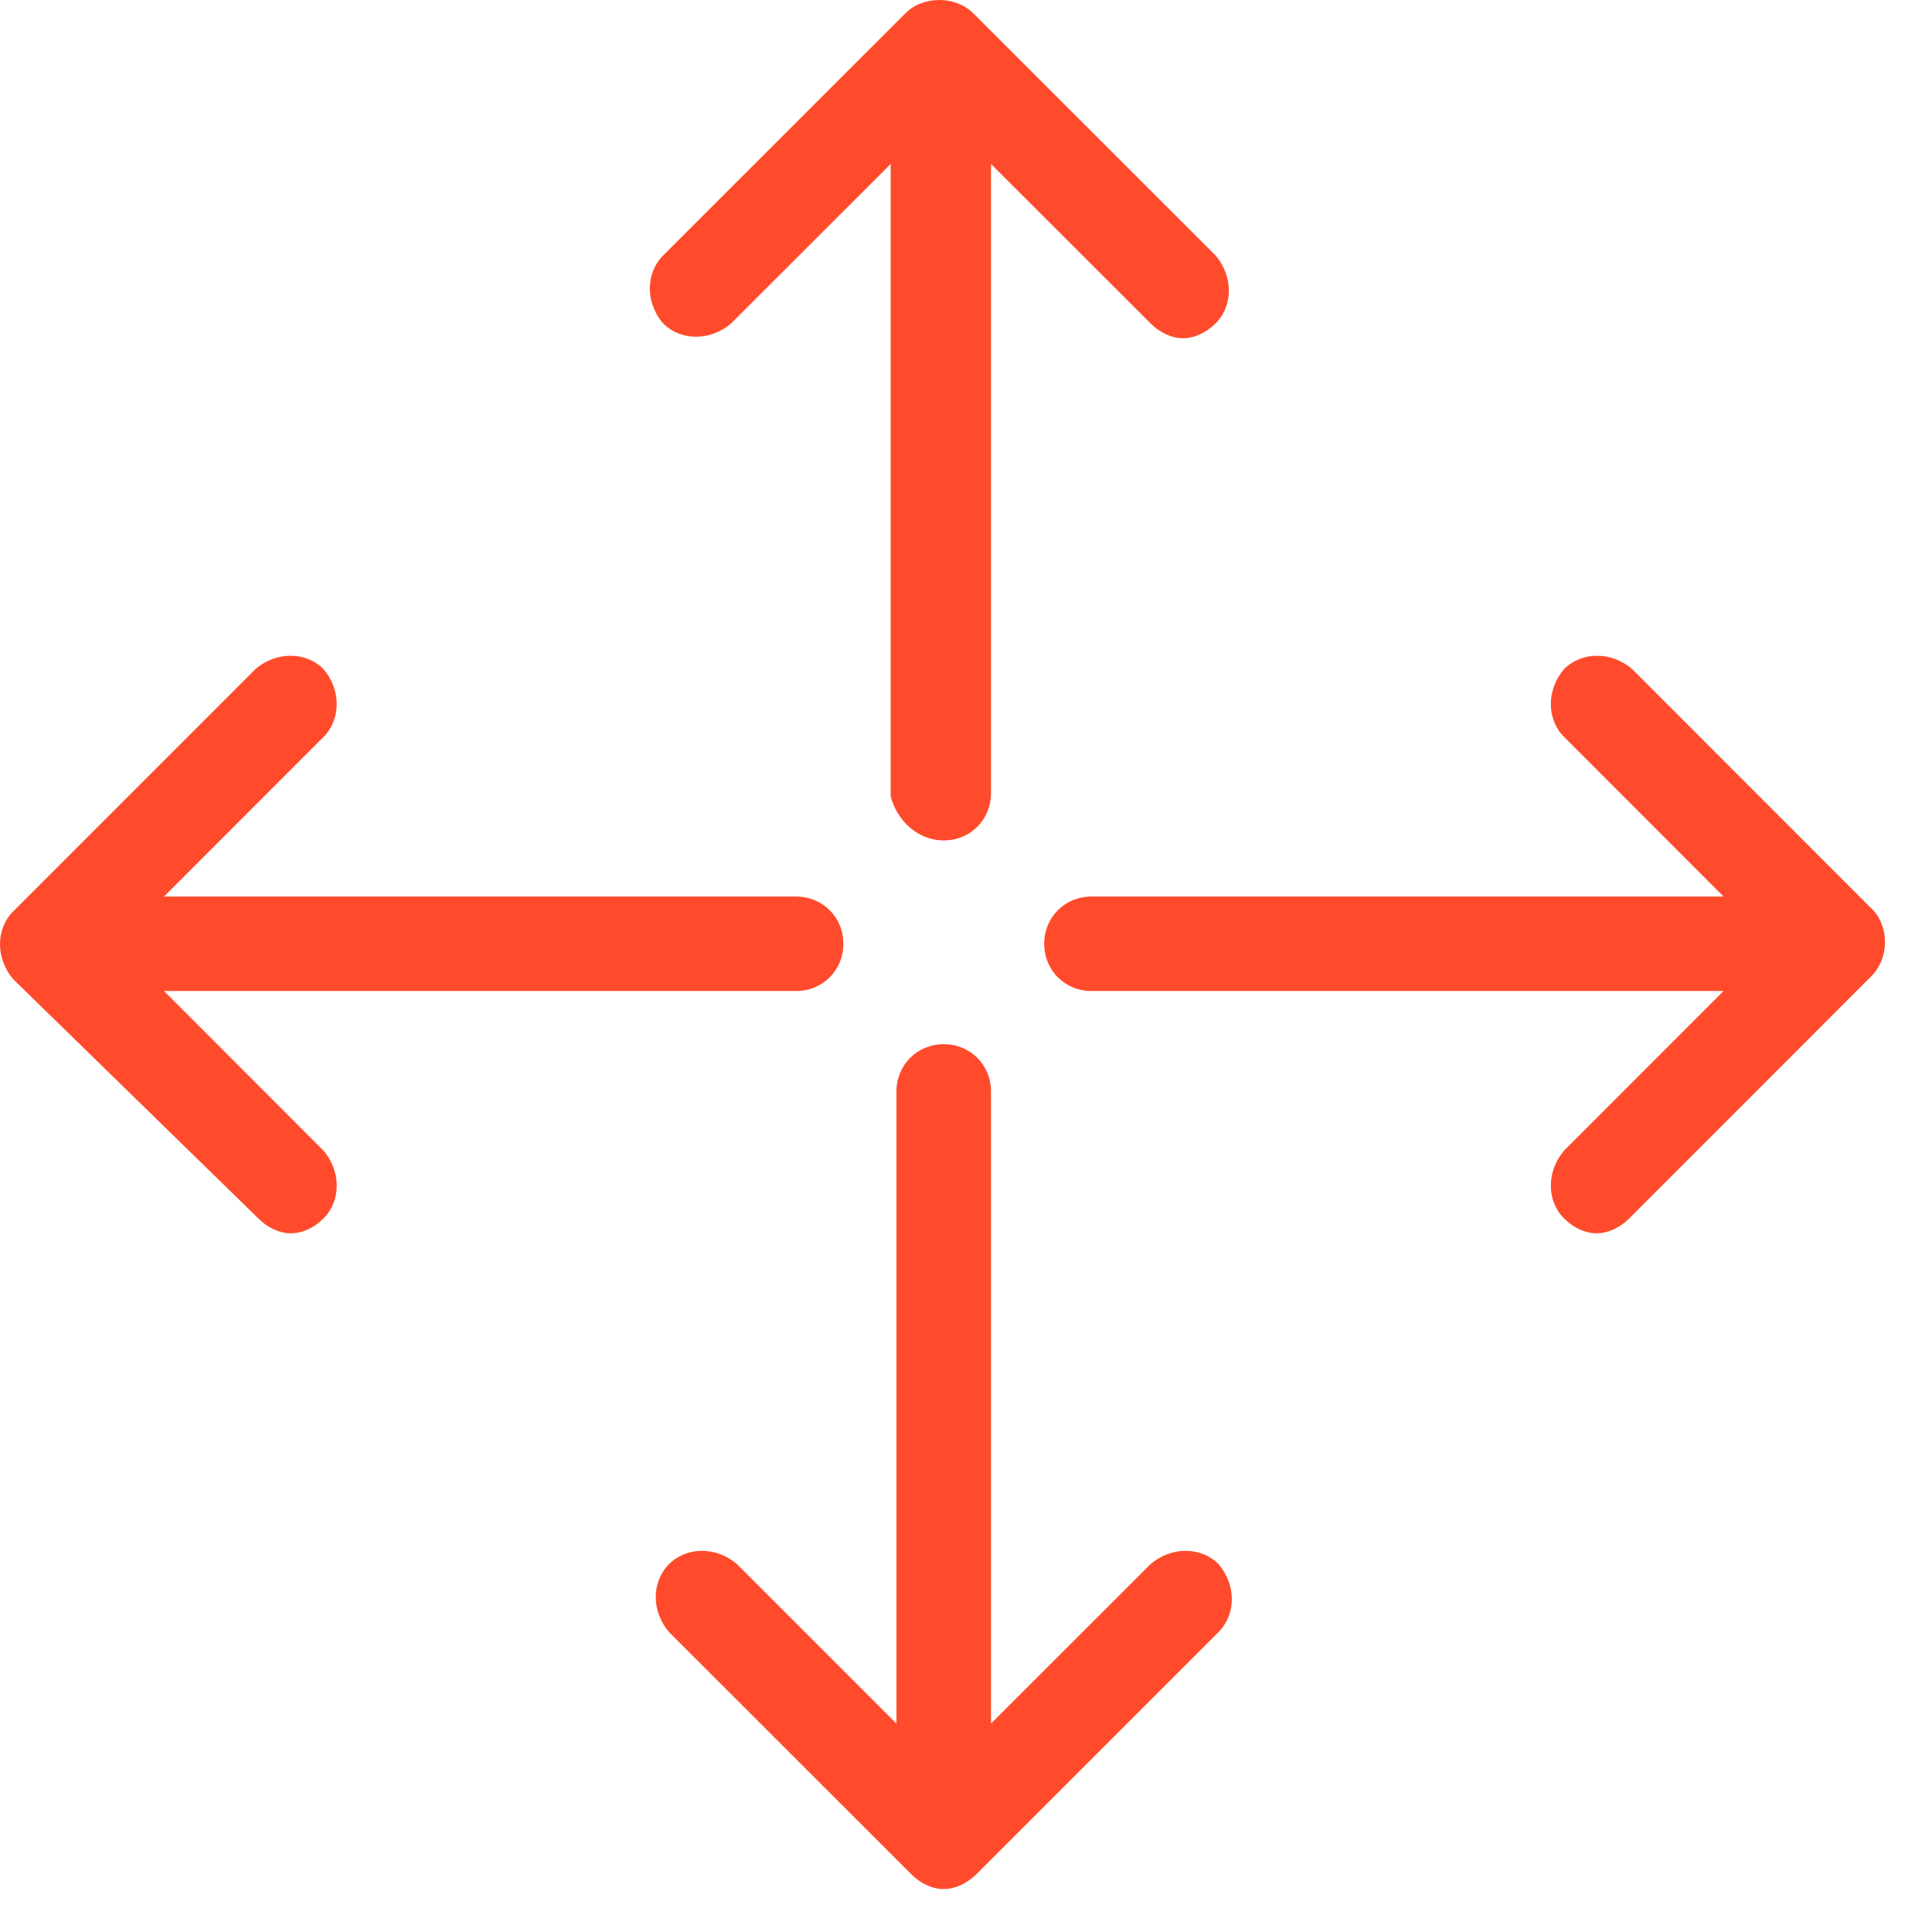 <?xml version="1.0" encoding="UTF-8"?>
<svg width="17px" height="17px" viewBox="0 0 17 17" version="1.1" xmlns="http://www.w3.org/2000/svg" xmlns:xlink="http://www.w3.org/1999/xlink">
    <!-- Generator: Sketch 51.1 (57501) - http://www.bohemiancoding.com/sketch -->
    <title>Fill 1</title>
    <desc>Created with Sketch.</desc>
    <defs></defs>
    <g id="Dashboard-User-Login" stroke="none" stroke-width="1" fill="none" fill-rule="evenodd">
        <g id="User-Dashboard/Step-3" transform="translate(-1528, -480)" fill="#FF4B2B">
            <path d="M1533.887,493.763 C1533.731,493.919 1533.731,494.179 1533.887,494.361 L1536.019,496.492 C1536.096,496.57 1536.2,496.622 1536.304,496.622 C1536.408,496.622 1536.512,496.57 1536.591,496.492 L1538.722,494.361 C1538.878,494.204 1538.878,493.945 1538.722,493.763 C1538.566,493.607 1538.306,493.607 1538.124,493.763 L1536.72,495.166 L1536.72,489.604 C1536.72,489.37 1536.538,489.188 1536.304,489.188 C1536.071,489.188 1535.888,489.37 1535.888,489.604 L1535.888,495.166 L1534.485,493.763 C1534.303,493.607 1534.043,493.607 1533.887,493.763 Z M1536.304,487.395 C1536.538,487.395 1536.72,487.213 1536.72,486.979 L1536.72,481.443 L1538.124,482.846 C1538.202,482.924 1538.306,482.976 1538.41,482.976 C1538.514,482.976 1538.618,482.924 1538.696,482.846 C1538.852,482.69 1538.852,482.43 1538.696,482.248 L1536.564,480.117 C1536.408,479.961 1536.122,479.961 1535.967,480.117 L1533.835,482.248 C1533.679,482.405 1533.679,482.664 1533.835,482.846 C1533.991,483.002 1534.251,483.002 1534.433,482.846 L1535.837,481.443 L1535.837,487.005 C1535.888,487.213 1536.071,487.395 1536.304,487.395 Z M1530.274,490.722 C1530.352,490.8 1530.456,490.852 1530.56,490.852 C1530.664,490.852 1530.768,490.8 1530.846,490.722 C1531.002,490.566 1531.002,490.306 1530.846,490.124 L1529.443,488.72 L1535.005,488.72 C1535.239,488.72 1535.421,488.538 1535.421,488.304 C1535.421,488.071 1535.239,487.889 1535.005,487.889 L1529.443,487.889 L1530.846,486.485 C1531.002,486.329 1531.002,486.069 1530.846,485.887 C1530.69,485.731 1530.43,485.731 1530.248,485.887 L1528.117,488.019 C1527.961,488.174 1527.961,488.434 1528.117,488.617 L1530.274,490.722 Z M1544.466,488.59 L1542.335,490.722 C1542.257,490.8 1542.153,490.852 1542.049,490.852 C1541.945,490.852 1541.841,490.8 1541.763,490.722 C1541.607,490.566 1541.607,490.306 1541.763,490.124 L1543.166,488.72 L1537.604,488.72 C1537.37,488.72 1537.188,488.538 1537.188,488.304 C1537.188,488.071 1537.37,487.889 1537.604,487.889 L1543.166,487.889 L1541.763,486.485 C1541.607,486.329 1541.607,486.069 1541.763,485.887 C1541.919,485.731 1542.179,485.731 1542.361,485.887 L1544.492,488.019 C1544.622,488.174 1544.622,488.434 1544.466,488.59 Z" id="Fill-1"></path>
        </g>
    </g>
</svg>